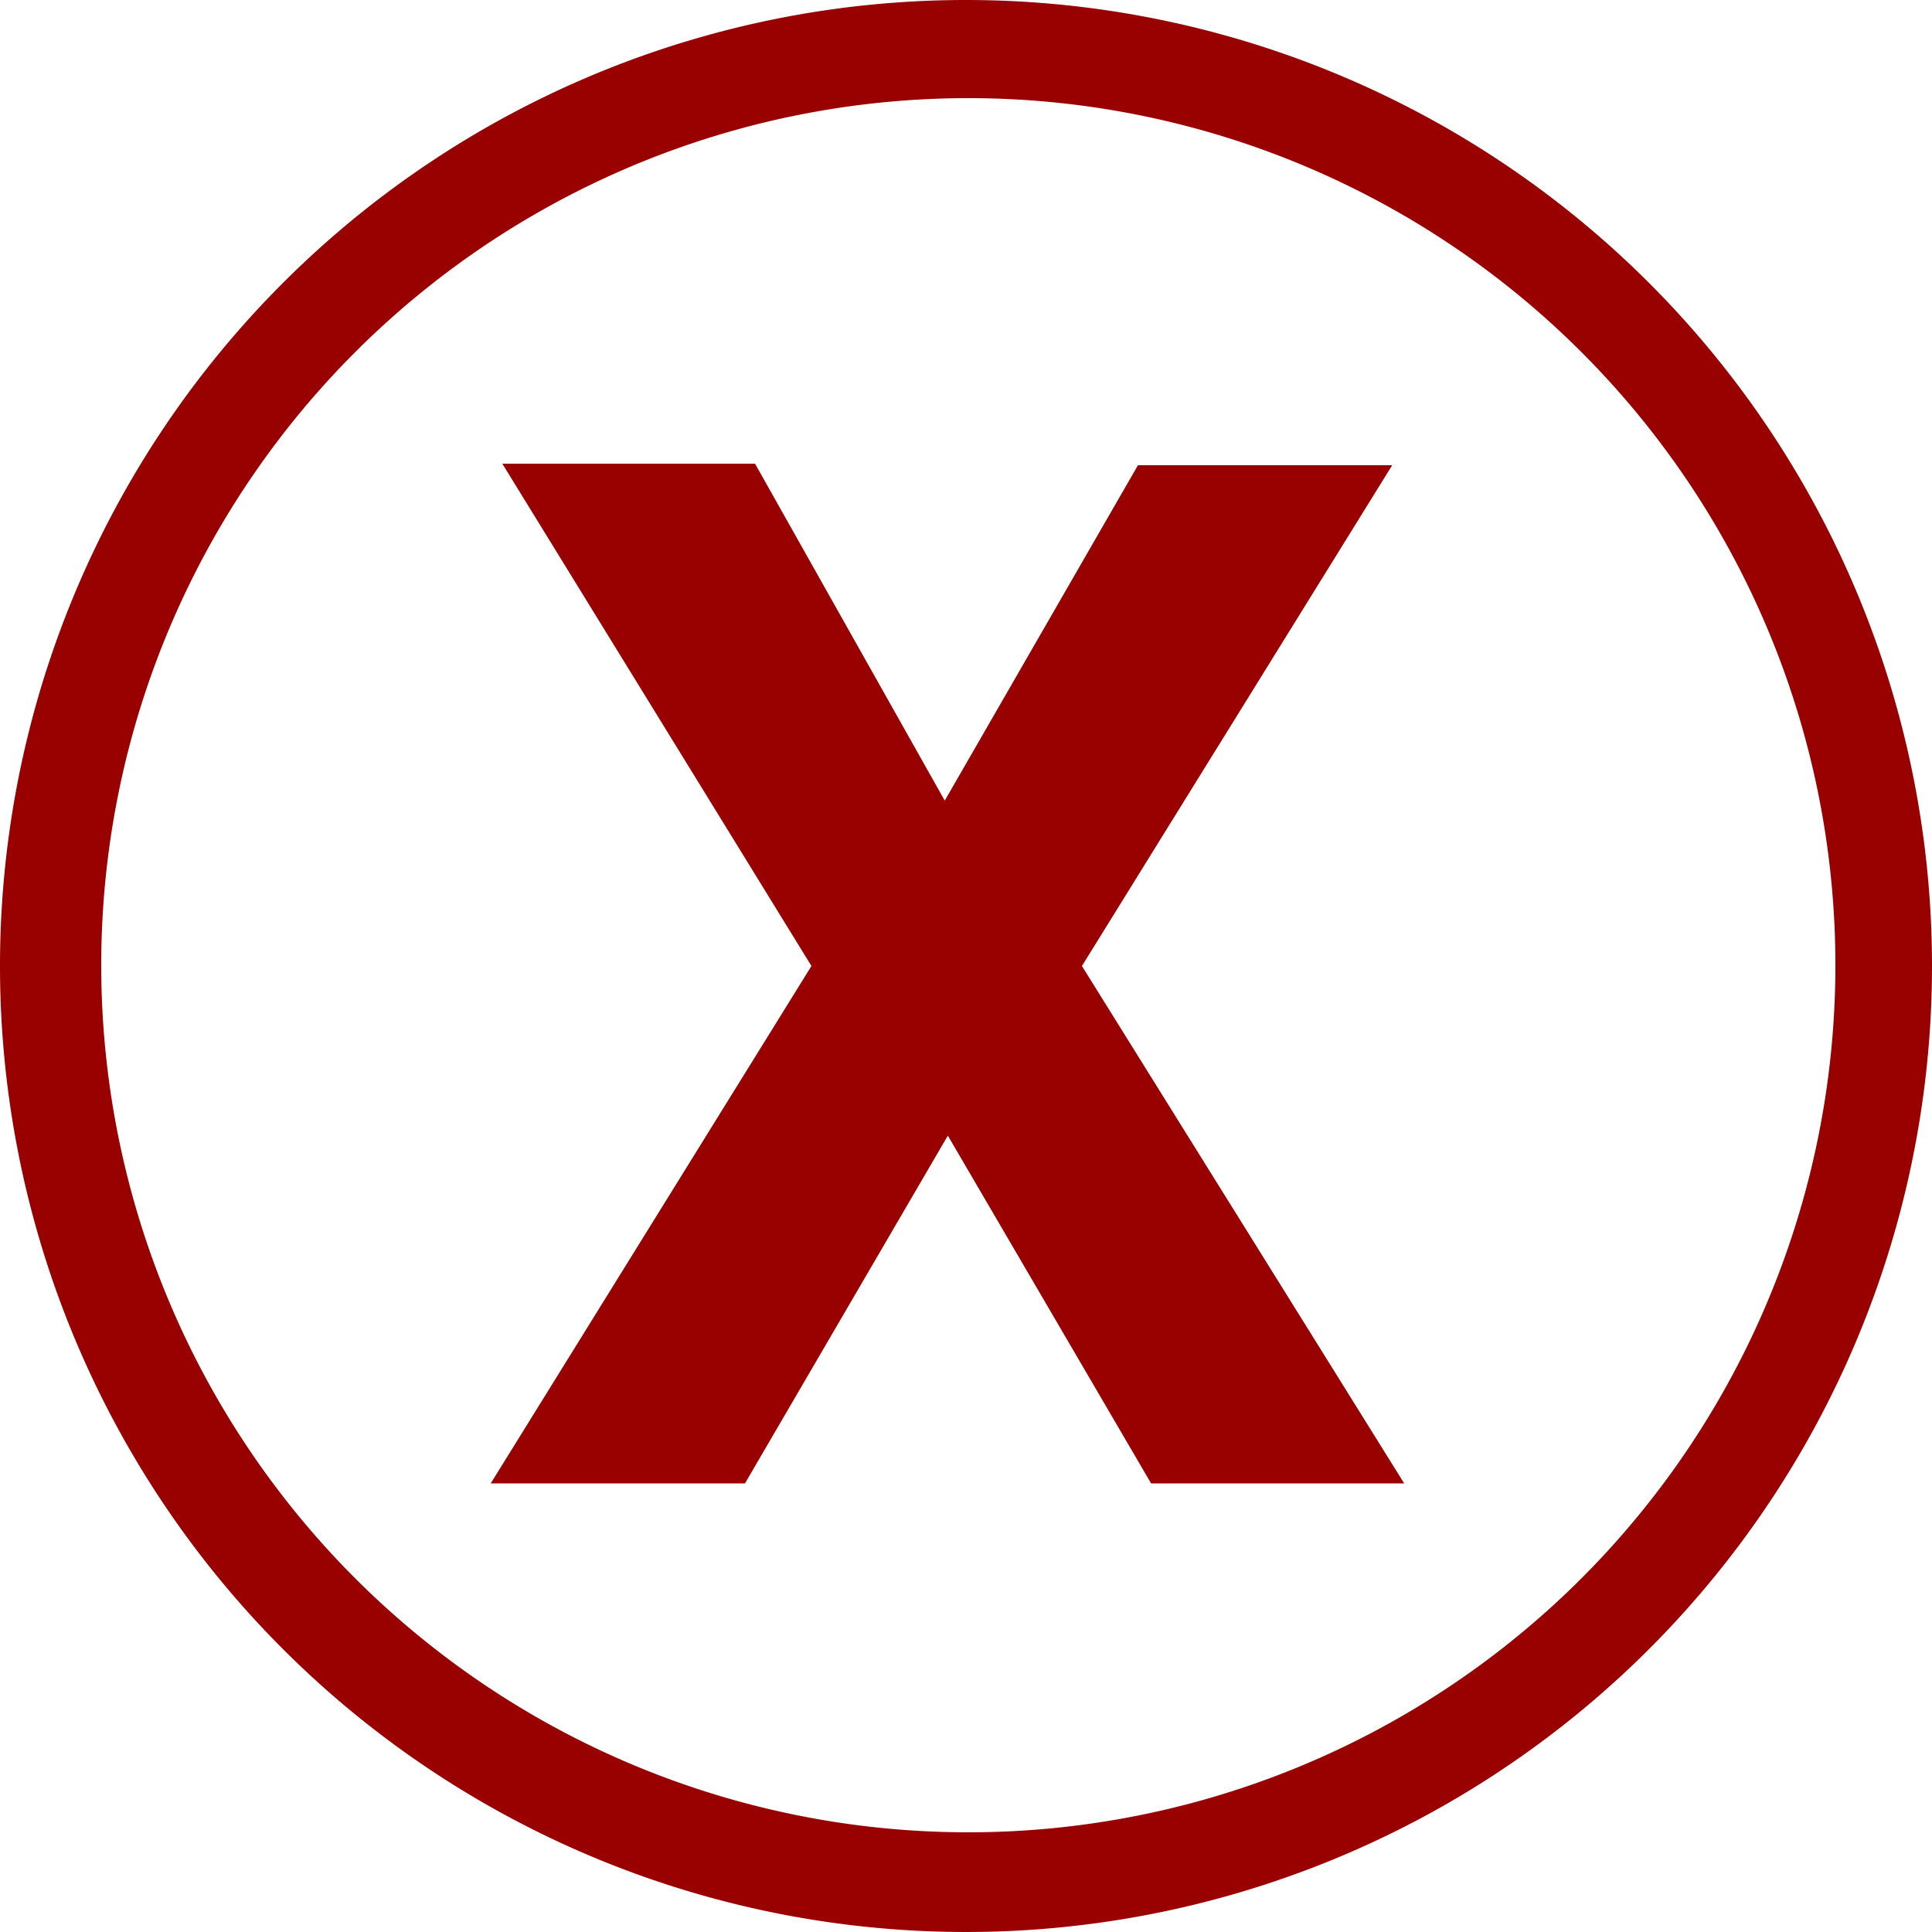 <svg xmlns="http://www.w3.org/2000/svg" viewBox="0 0 50 50"><defs><style>.cls-1{fill:#900;}</style></defs><g id="Layer_2" data-name="Layer 2"><g id="Layer_2-2" data-name="Layer 2"><path class="cls-1" d="M24.45,20.72l5-8.68h6.58L28,25l8.34,13.39H29.79l-5.26-9-5.25,9H12.7L21,25,13,12h6.54Z"/><path class="cls-1" d="M25,0A25,25,0,1,0,50,25,25,25,0,0,0,25,0Zm.07,47.42A22.44,22.44,0,1,1,47.5,25,22.44,22.44,0,0,1,25.07,47.42Z"/></g></g></svg>